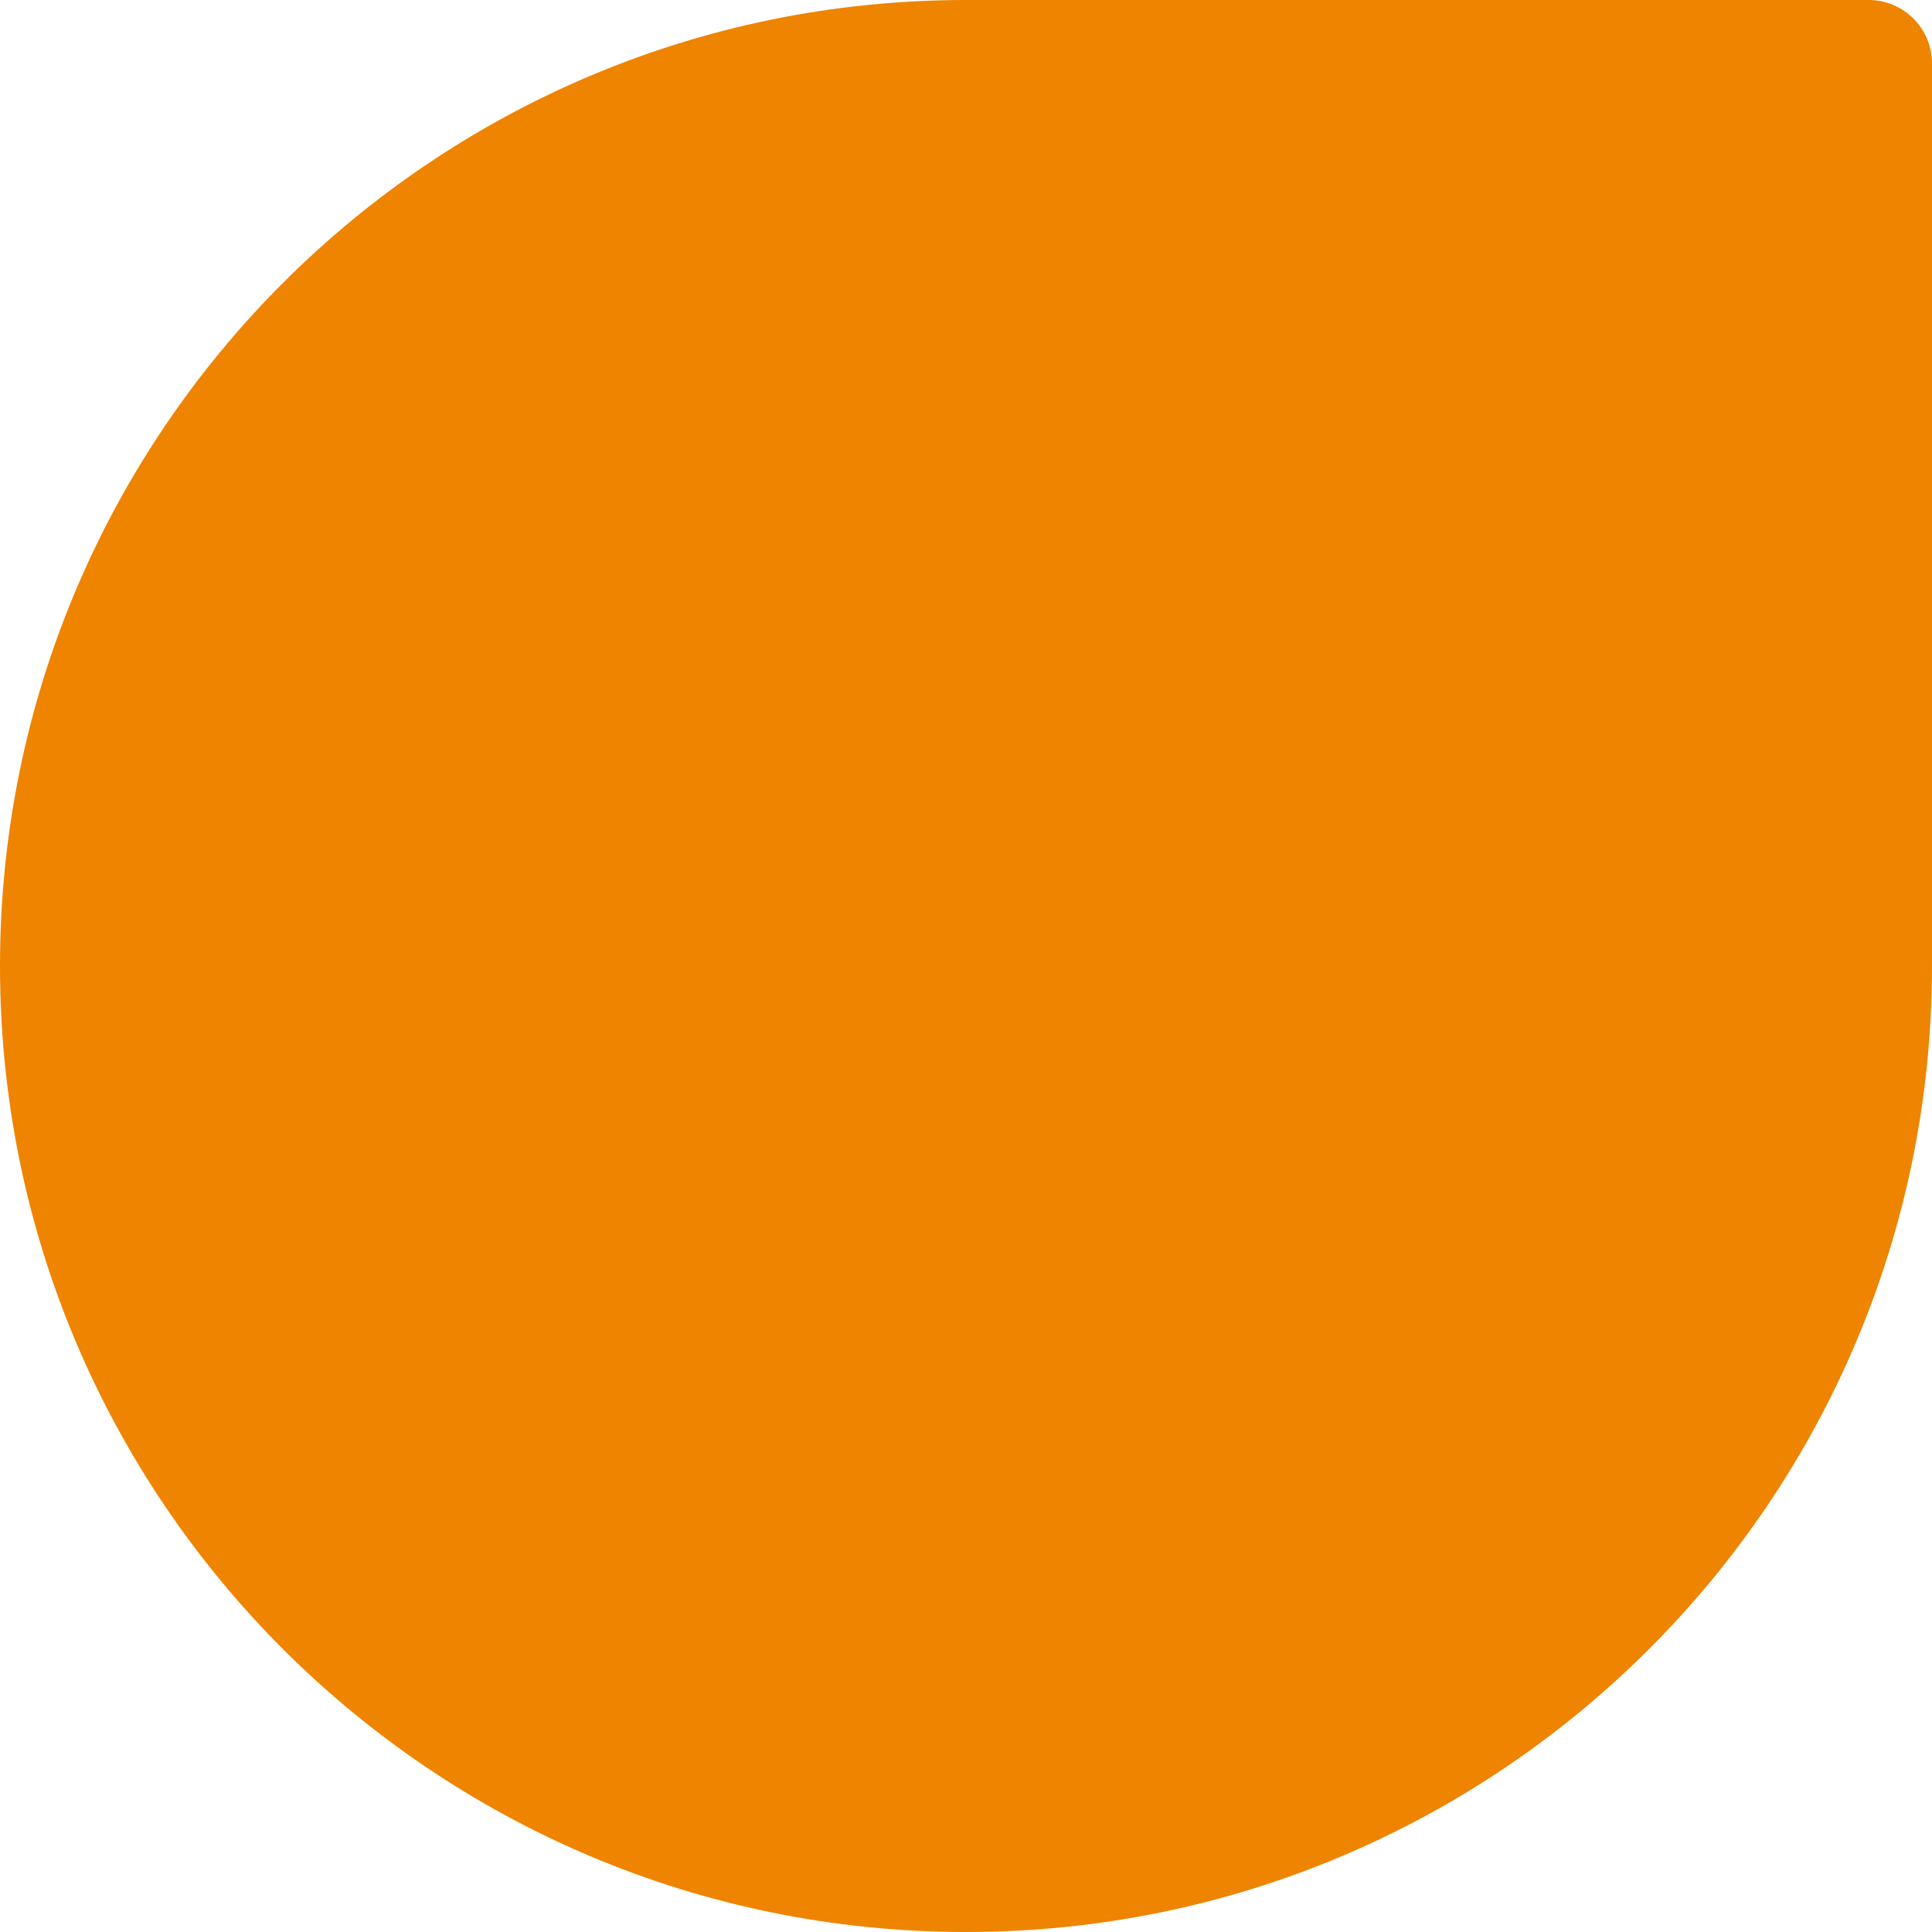 <?xml version="1.0" encoding="UTF-8"?> <svg xmlns="http://www.w3.org/2000/svg" width="276" height="276" viewBox="0 0 276 276" fill="none"><path d="M266.939 -3.96073e-07C271.943 -1.77328e-07 276 4.057 276 9.061L276 138C276 214.215 214.215 276 138 276C61.785 276 -9.36365e-06 214.215 -6.03217e-06 138C-2.7007e-06 61.785 61.785 -9.36365e-06 138 -6.03217e-06L266.939 -3.96073e-07Z" fill="#EE8400"></path></svg> 